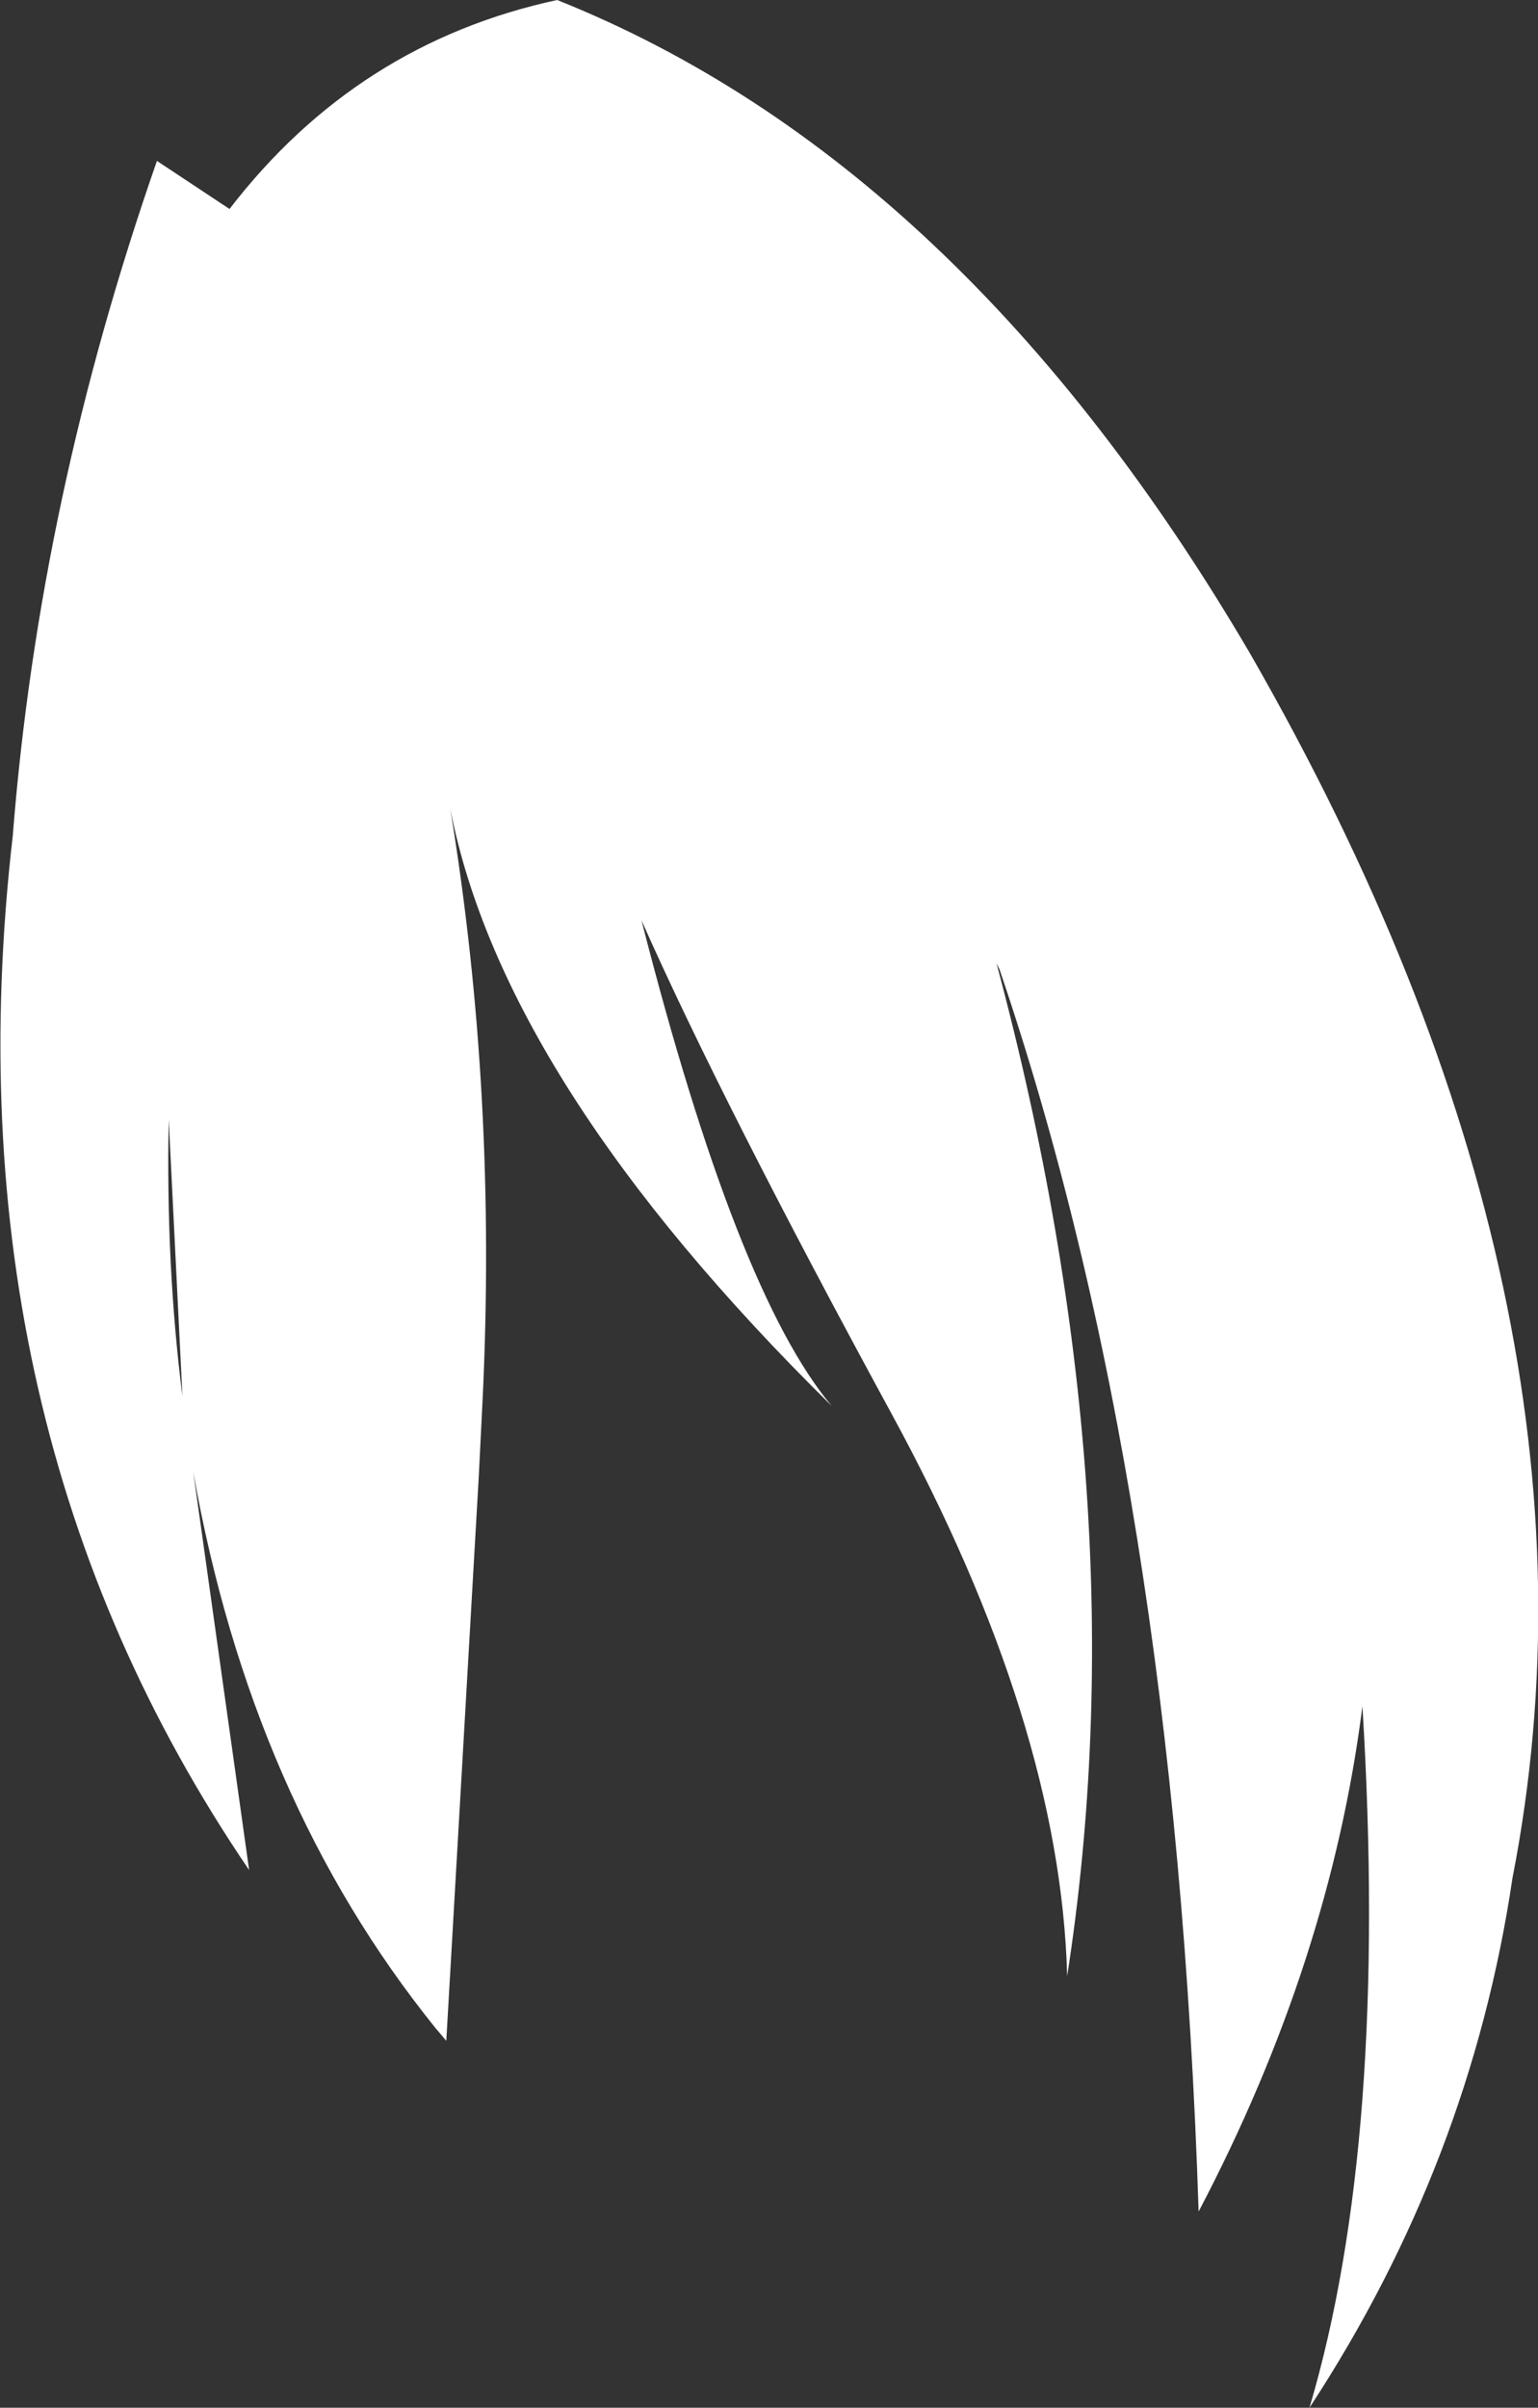 <?xml version="1.0" encoding="UTF-8" standalone="no"?>
<svg xmlns:xlink="http://www.w3.org/1999/xlink" height="122.7px" width="78.4px" xmlns="http://www.w3.org/2000/svg">
  <rect width="100%" height="100%" fill="#333333" stroke="none"/>
  <g transform="matrix(1.0, 0.0, 0.0, 1.0, 19.95, 63.5)">
    <path d="M31.0 -14.1 L30.85 -14.4 Q38.2 13.05 34.45 37.2 34.1 24.35 25.5 8.55 16.85 -7.35 12.75 -16.6 17.6 2.4 22.45 8.15 5.7 -8.35 3.0 -22.3 5.4 -7.7 4.65 7.85 L4.45 11.85 2.8 40.5 2.25 39.85 Q-7.15 28.2 -10.1 11.5 L-7.25 31.8 Q-22.75 9.0 -19.3 -20.9 -17.95 -38.1 -11.95 -55.3 L-8.25 -52.85 Q-1.75 -61.3 8.45 -63.5 29.1 -55.25 43.8 -30.15 62.85 3.05 57.15 32.2 55.0 46.7 46.8 59.2 50.85 45.55 49.5 23.45 47.85 36.45 41.15 49.2 39.95 12.2 31.0 -14.1 M-10.65 7.65 L-11.35 -6.45 Q-11.5 1.0 -10.65 7.65" fill="#ffffff" fill-rule="evenodd" stroke="none"/>
  </g>
</svg>
